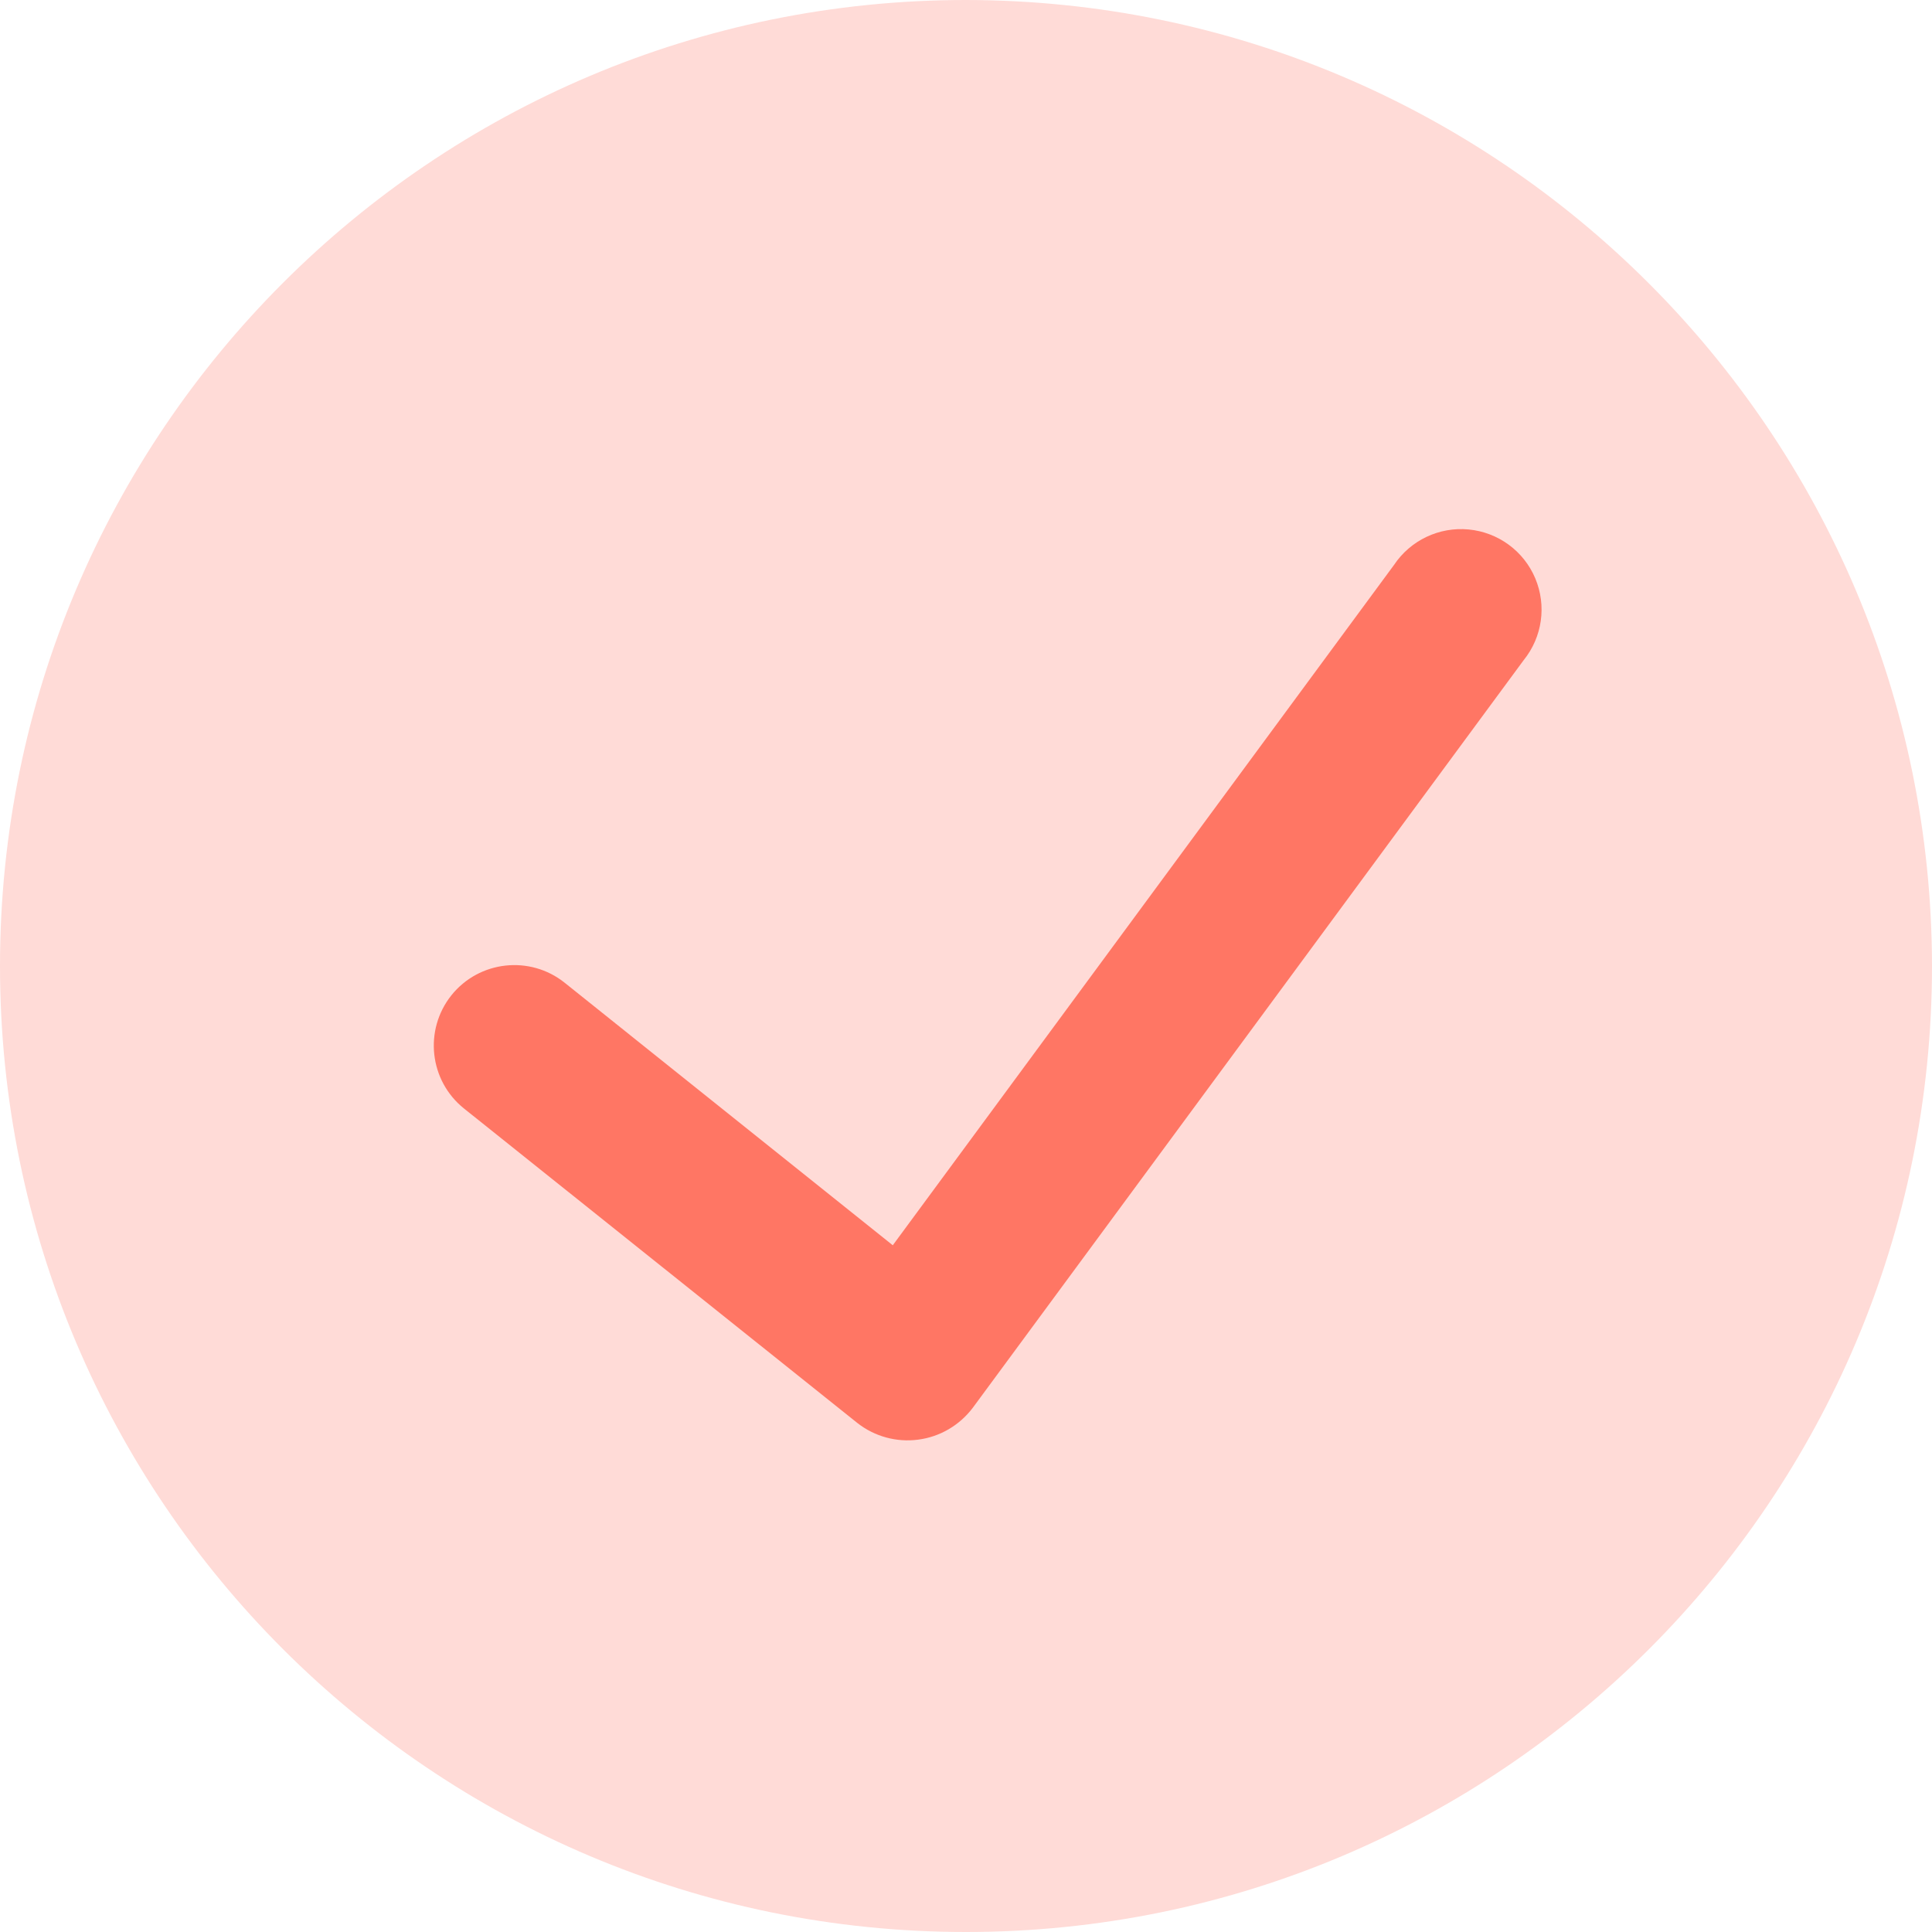 <svg width="20" height="20" viewBox="0 0 20 20" fill="none" xmlns="http://www.w3.org/2000/svg">
<path d="M10 0C4.477 0 0 4.477 0 10C0 15.523 4.477 20 10 20C15.523 20 20 15.523 20 10C19.994 4.48 15.52 0.006 10 0Z" fill="#FFDBD7"/>
<path d="M15.773 6.834L10.069 14.575C9.932 14.755 9.73 14.874 9.506 14.903C9.281 14.933 9.055 14.871 8.877 14.732L4.803 11.475C4.444 11.187 4.386 10.663 4.673 10.303C4.961 9.944 5.486 9.886 5.845 10.173L9.242 12.891L14.431 5.848C14.601 5.593 14.898 5.452 15.203 5.481C15.509 5.51 15.774 5.704 15.893 5.987C16.012 6.27 15.966 6.595 15.773 6.834Z" fill="#FF7664"/>
</svg>
